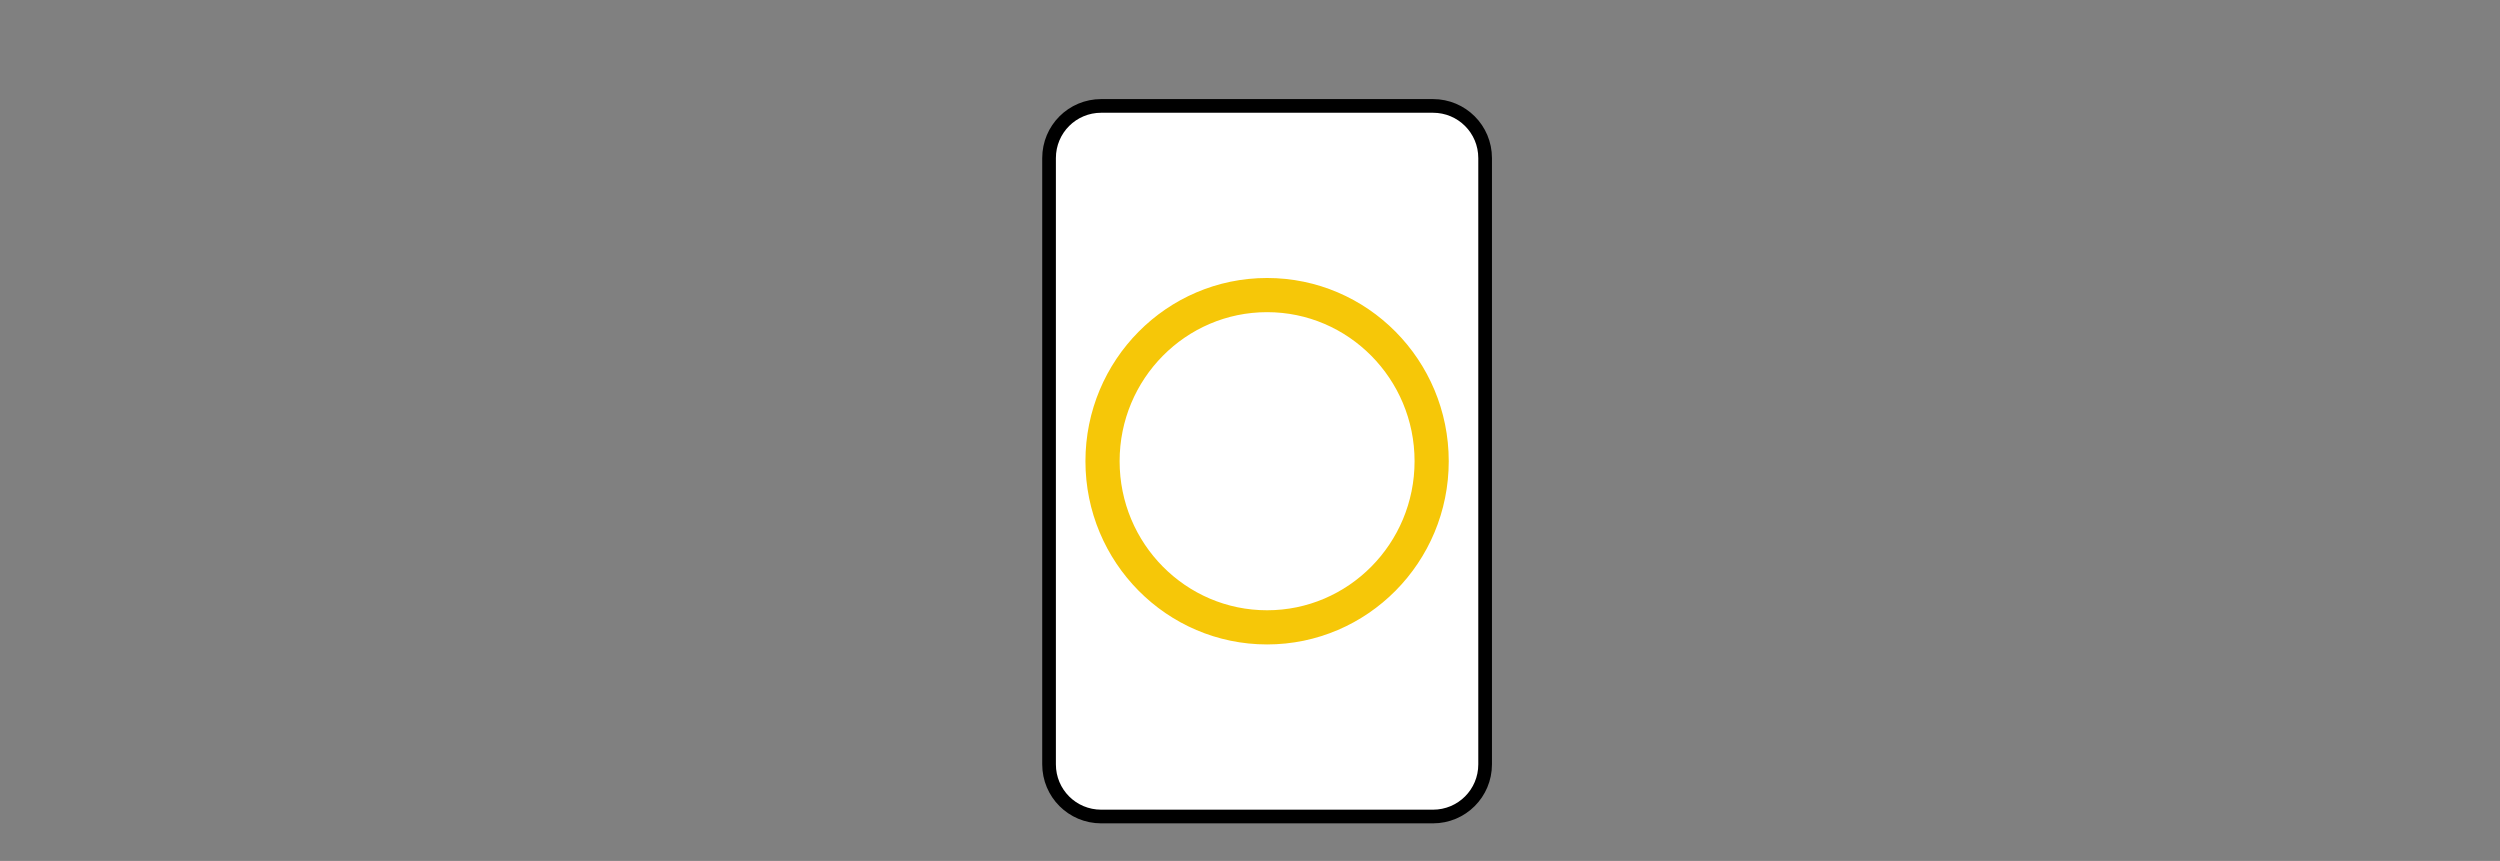 <svg
xmlns:dc="http://purl.org/dc/elements/1.1/"
	xmlns:cc="http://web.resource.org/cc/"
	xmlns:rdf="http://www.w3.org/1999/02/22-rdf-syntax-ns#"
	xmlns:svg="http://www.w3.org/2000/svg"
	xmlns="http://www.w3.org/2000/svg"
	xmlns:sodipodi="http://sodipodi.sourceforge.net/DTD/sodipodi-0.dtd"
	xmlns:inkscape="http://www.inkscape.org/namespaces/inkscape"
	version="1.0"
	x="0"
	y="0"
	width="731.61"
	height="251.95"
	id="svg2"
	sodipodi:version="0.32"
	inkscape:version="0.45.1"
	sodipodi:docname="Cartas_Zener.svg"
	inkscape:output_extension="org.inkscape.output.svg.inkscape"
	sodipodi:docbase="C:\Wiki Uploads\Commons"


>
<rect width="100%" height="100%" fill="#808080" stroke="none"/>
<g id="g1937" transform="translate(-250,10.921)" class="hello">
		<path
			d="M 572.267,20.074 L 669.346,20.074 C 677.804,20.074 684.613,26.883 684.613,35.342 L 684.613,212.761 C 684.613,221.219 677.804,228.029 669.346,228.029 L 572.267,228.029 C 563.809,228.029 557,221.219 557,212.761 L 557,35.342 C 557,26.883 563.809,20.074 572.267,20.074 z "
			style="
				fill: white;
				fill-opacity: 1;
				stroke: black;
				stroke-width: 4;
				stroke-linecap: round;
				stroke-linejoin: round;
				stroke-miterlimit: 4;
				stroke-dashoffset: 0;
				stroke-opacity: 1;
				display: block
				
				
			"
			id="rect2091"
		/>
		<path
			d="M 668.965,124.051 C 668.965,150.889 647.39,172.671 620.806,172.671 C 594.223,172.671 572.648,150.889 572.648,124.051 C 572.648,97.214 594.223,75.432 620.806,75.432 C 647.39,75.432 668.965,97.214 668.965,124.051 z "
			style="
				fill: none;
				stroke: #f6c708;
				stroke-width: 10;
				stroke-linecap: round;
				stroke-linejoin: round;
				stroke-miterlimit: 4;
				stroke-dashoffset: 0;
				stroke-opacity: 1;
			"
			id="path2093"
		/>
		
	</g>

</svg>
